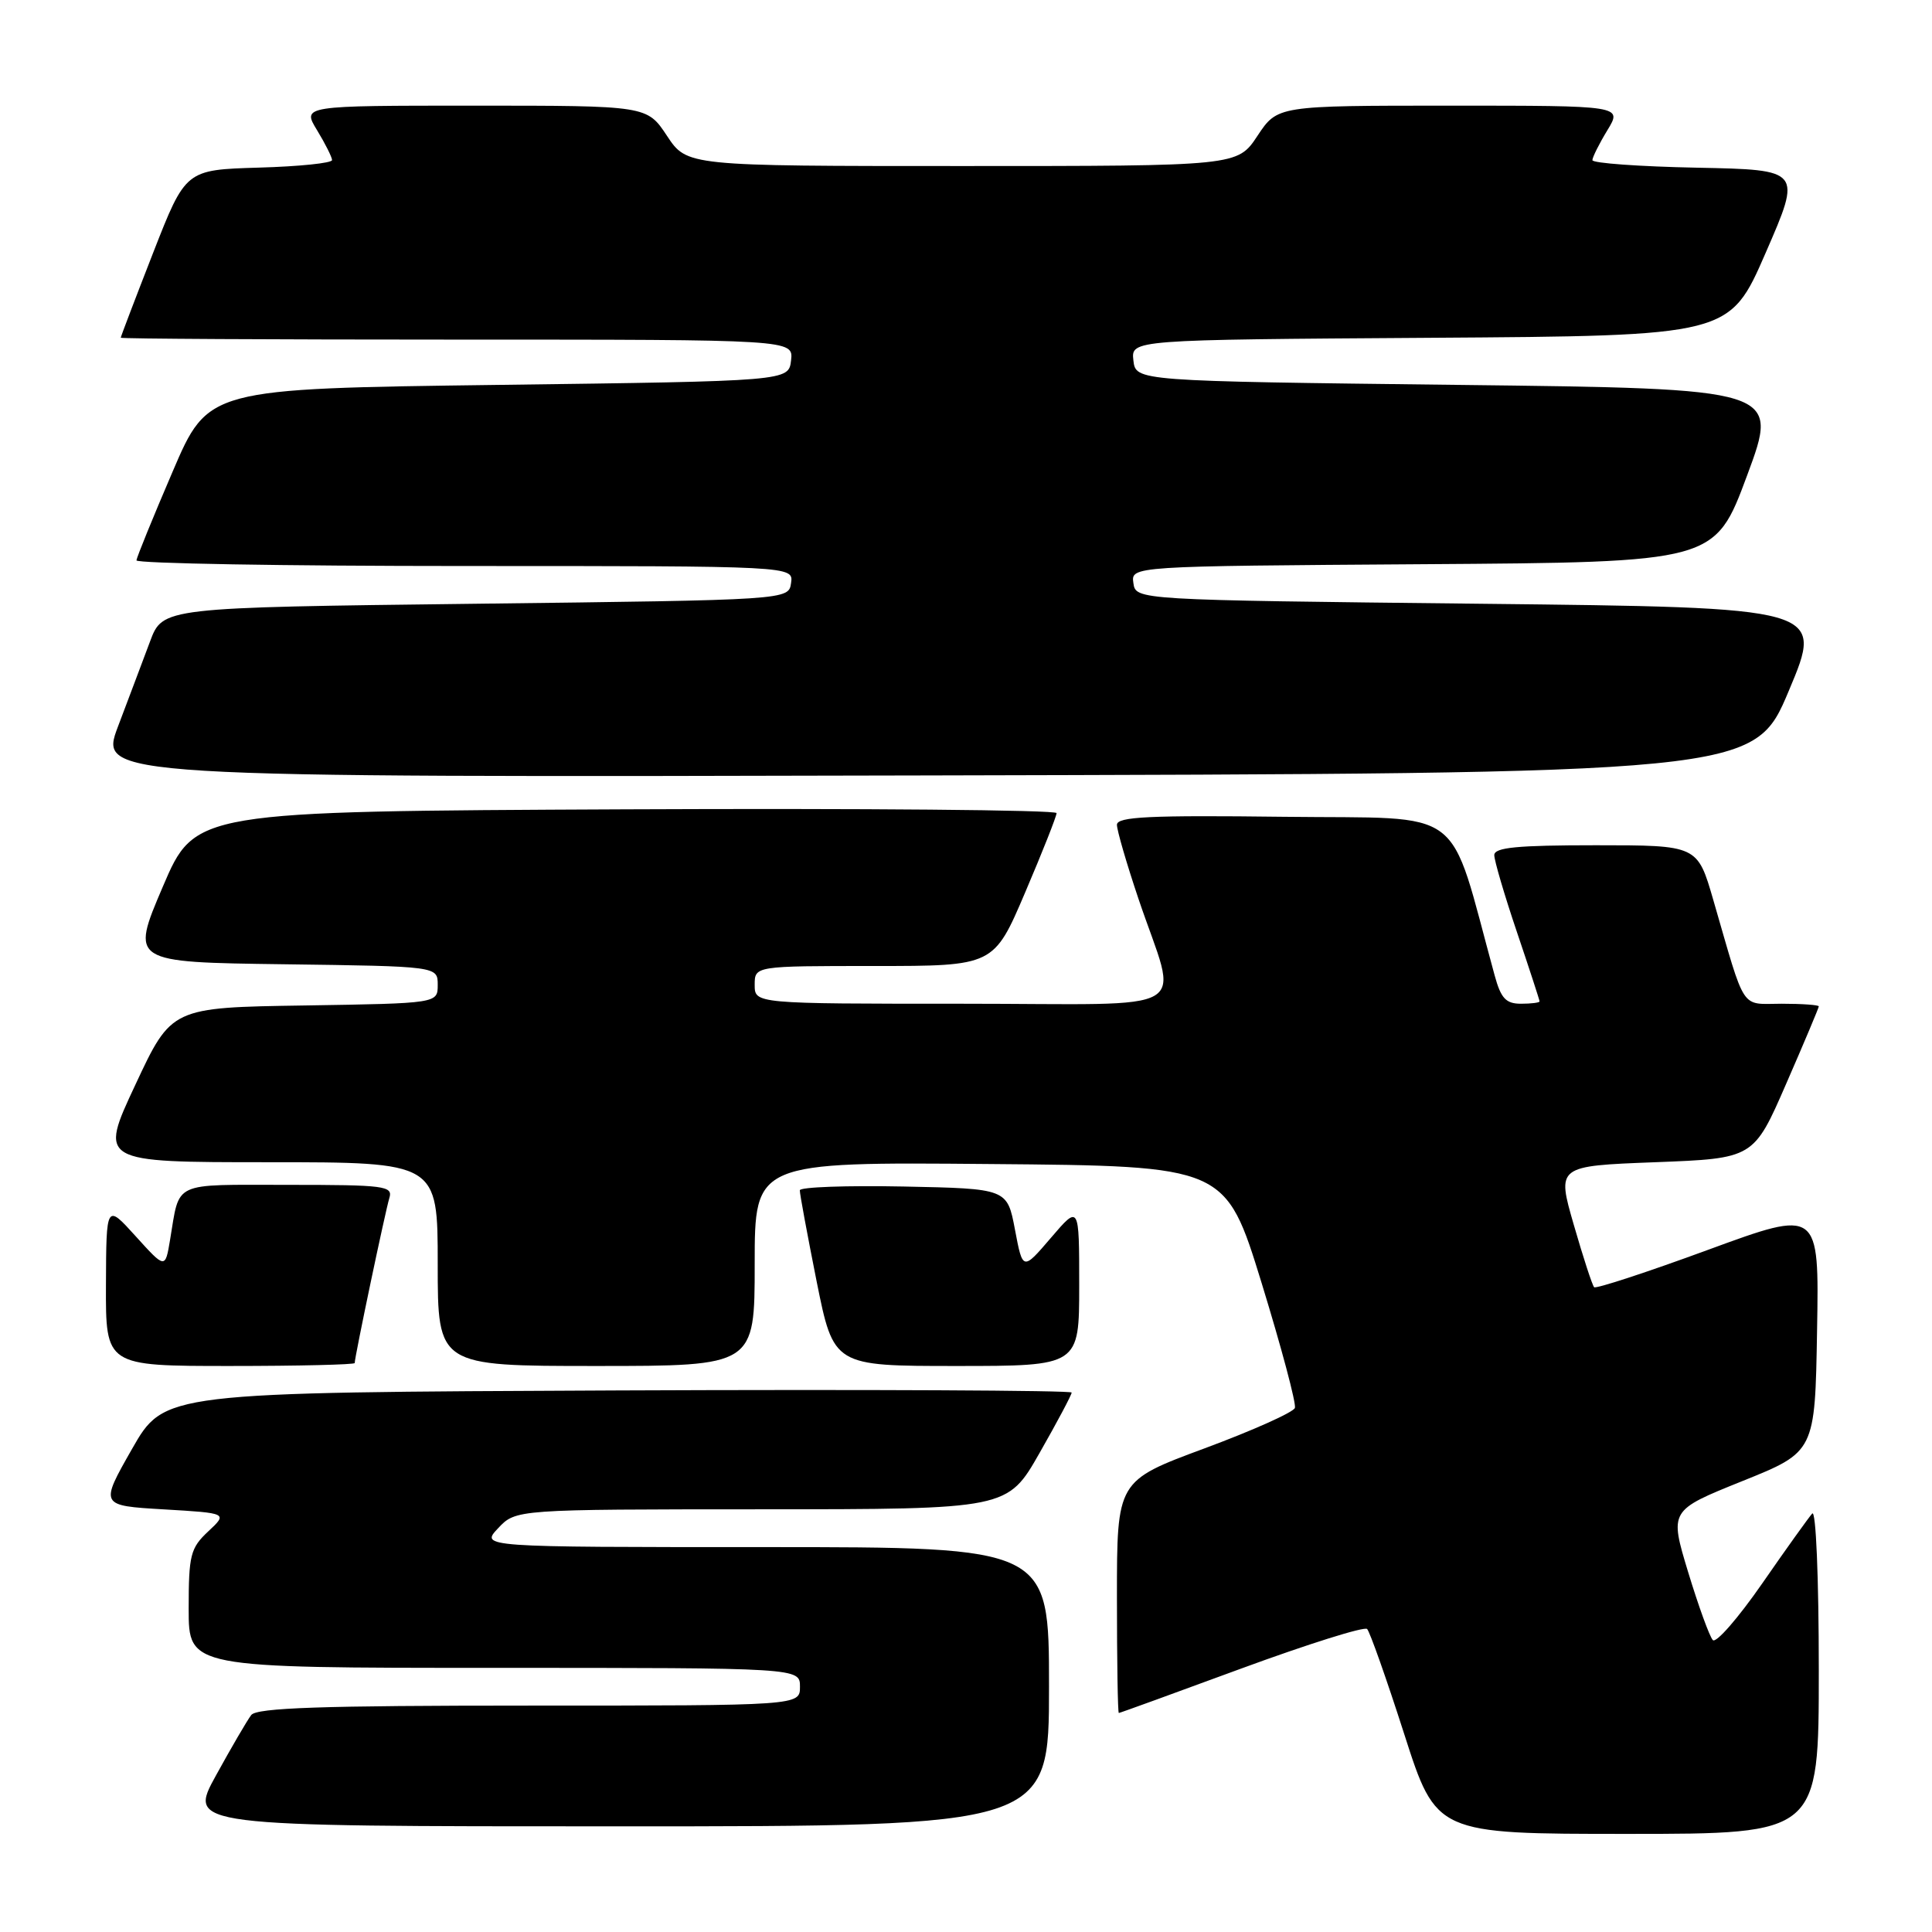 <?xml version="1.0" encoding="UTF-8" standalone="no"?>
<!DOCTYPE svg PUBLIC "-//W3C//DTD SVG 1.1//EN" "http://www.w3.org/Graphics/SVG/1.1/DTD/svg11.dtd" >
<svg xmlns="http://www.w3.org/2000/svg" xmlns:xlink="http://www.w3.org/1999/xlink" version="1.1" viewBox="0 0 256 256">
 <g >
 <path fill="currentColor"
d=" M 241.00 221.30 C 241.00 209.02 240.62 200.01 240.13 200.55 C 239.66 201.07 236.67 205.24 233.50 209.82 C 230.33 214.39 227.39 217.77 226.96 217.32 C 226.53 216.87 225.06 212.82 223.69 208.32 C 221.21 200.14 221.21 200.14 230.85 196.26 C 240.50 192.38 240.50 192.38 240.77 176.30 C 241.05 160.21 241.05 160.21 226.35 165.60 C 218.27 168.57 211.46 170.80 211.23 170.56 C 210.99 170.32 209.78 166.61 208.54 162.31 C 206.28 154.50 206.28 154.50 219.32 154.00 C 232.37 153.50 232.37 153.50 236.68 143.60 C 239.06 138.15 241.00 133.53 241.00 133.35 C 241.00 133.16 238.78 133.00 236.08 133.00 C 230.54 133.00 231.38 134.28 227.02 119.25 C 224.92 112.00 224.92 112.00 211.46 112.00 C 201.02 112.00 198.00 112.29 198.00 113.31 C 198.00 114.03 199.35 118.62 201.00 123.50 C 202.65 128.38 204.00 132.52 204.00 132.69 C 204.00 132.86 202.89 133.00 201.54 133.00 C 199.54 133.00 198.88 132.29 198.05 129.25 C 191.77 106.35 194.66 108.53 170.18 108.23 C 152.24 108.01 148.00 108.22 148.00 109.29 C 148.00 110.03 149.28 114.42 150.84 119.06 C 156.13 134.77 159.09 133.00 127.52 133.00 C 100.00 133.00 100.00 133.00 100.00 130.50 C 100.00 128.00 100.00 128.00 115.84 128.00 C 131.68 128.00 131.68 128.00 135.84 118.25 C 138.13 112.89 140.00 108.16 140.00 107.74 C 140.00 107.32 114.31 107.10 82.92 107.24 C 25.84 107.50 25.84 107.50 21.57 117.50 C 17.30 127.50 17.30 127.50 37.65 127.77 C 58.00 128.04 58.00 128.04 58.00 130.50 C 58.00 132.95 58.00 132.95 40.36 133.23 C 22.72 133.50 22.72 133.50 17.93 143.75 C 13.13 154.00 13.13 154.00 35.57 154.00 C 58.00 154.00 58.00 154.00 58.00 167.50 C 58.00 181.00 58.00 181.00 79.00 181.00 C 100.00 181.00 100.00 181.00 100.00 167.49 C 100.00 153.97 100.00 153.97 131.19 154.24 C 162.39 154.50 162.39 154.50 167.17 170.00 C 169.79 178.53 171.78 185.98 171.58 186.56 C 171.37 187.14 165.99 189.55 159.60 191.92 C 148.00 196.22 148.00 196.22 148.00 211.61 C 148.00 220.07 148.11 226.99 148.25 226.98 C 148.39 226.98 155.70 224.32 164.50 221.08 C 173.30 217.85 180.79 215.49 181.15 215.85 C 181.51 216.21 183.72 222.46 186.06 229.75 C 190.31 243.00 190.31 243.00 215.66 243.00 C 241.00 243.00 241.00 243.00 241.00 221.30 Z  M 139.00 223.50 C 139.00 205.00 139.00 205.00 101.33 205.00 C 63.65 205.00 63.65 205.00 66.00 202.50 C 68.35 200.00 68.35 200.00 100.92 199.99 C 133.50 199.98 133.50 199.98 137.75 192.52 C 140.09 188.42 142.00 184.82 142.00 184.52 C 142.00 184.23 114.95 184.10 81.88 184.24 C 21.77 184.50 21.77 184.50 17.49 192.00 C 13.22 199.50 13.22 199.50 21.70 200.00 C 30.18 200.50 30.18 200.50 27.59 202.92 C 25.23 205.13 25.00 206.05 25.00 213.17 C 25.00 221.00 25.00 221.00 65.50 221.00 C 106.00 221.00 106.00 221.00 106.00 223.50 C 106.00 226.00 106.00 226.00 70.12 226.00 C 42.60 226.00 34.02 226.29 33.29 227.25 C 32.76 227.94 30.66 231.54 28.62 235.25 C 24.90 242.00 24.90 242.00 81.95 242.00 C 139.00 242.00 139.00 242.00 139.00 223.50 Z  M 47.00 180.61 C 47.00 179.79 51.07 160.42 51.59 158.75 C 52.09 157.14 51.01 157.00 38.13 157.00 C 22.63 157.00 23.86 156.42 22.53 164.31 C 21.89 168.13 21.89 168.13 17.98 163.81 C 14.08 159.50 14.08 159.50 14.04 170.25 C 14.00 181.00 14.00 181.00 30.50 181.00 C 39.58 181.00 47.00 180.82 47.00 180.61 Z  M 143.00 170.32 C 143.00 159.64 143.00 159.64 139.26 164.01 C 135.52 168.38 135.52 168.38 134.49 162.94 C 133.46 157.50 133.46 157.50 119.73 157.22 C 112.18 157.07 105.99 157.29 105.98 157.72 C 105.96 158.15 106.97 163.56 108.20 169.75 C 110.46 181.00 110.46 181.00 126.73 181.00 C 143.00 181.00 143.00 181.00 143.00 170.32 Z  M 237.04 91.50 C 241.67 80.50 241.67 80.50 196.09 80.00 C 150.50 79.50 150.50 79.50 150.18 77.26 C 149.86 75.02 149.86 75.02 188.55 74.76 C 227.23 74.50 227.23 74.50 231.50 63.00 C 235.77 51.50 235.77 51.50 193.14 51.00 C 150.50 50.50 150.50 50.50 150.18 47.76 C 149.87 45.02 149.87 45.02 189.52 44.76 C 229.17 44.50 229.17 44.50 233.96 33.50 C 238.75 22.50 238.75 22.50 224.87 22.22 C 217.24 22.07 211.00 21.62 211.00 21.22 C 211.01 20.83 211.90 19.04 212.99 17.25 C 214.97 14.00 214.97 14.00 192.12 14.00 C 169.27 14.00 169.27 14.00 166.62 18.00 C 163.97 22.00 163.97 22.00 127.50 22.00 C 91.03 22.00 91.03 22.00 88.38 18.00 C 85.73 14.00 85.73 14.00 62.88 14.00 C 40.03 14.00 40.03 14.00 42.01 17.25 C 43.10 19.04 43.99 20.82 44.00 21.21 C 44.00 21.61 39.63 22.06 34.29 22.21 C 24.59 22.50 24.59 22.50 20.29 33.50 C 17.93 39.55 16.00 44.61 16.00 44.75 C 16.00 44.89 36.05 45.00 60.57 45.00 C 105.13 45.00 105.13 45.00 104.82 47.75 C 104.50 50.50 104.50 50.50 66.04 51.00 C 27.58 51.50 27.58 51.50 22.87 62.50 C 20.27 68.55 18.12 73.84 18.08 74.25 C 18.03 74.66 37.61 75.00 61.57 75.00 C 105.14 75.00 105.14 75.00 104.82 77.25 C 104.50 79.50 104.50 79.50 63.03 80.00 C 21.56 80.50 21.56 80.50 19.88 85.00 C 18.95 87.47 17.05 92.54 15.64 96.25 C 13.09 103.01 13.09 103.01 122.75 102.75 C 232.42 102.50 232.42 102.50 237.04 91.50 Z "/>
</g>
</svg>